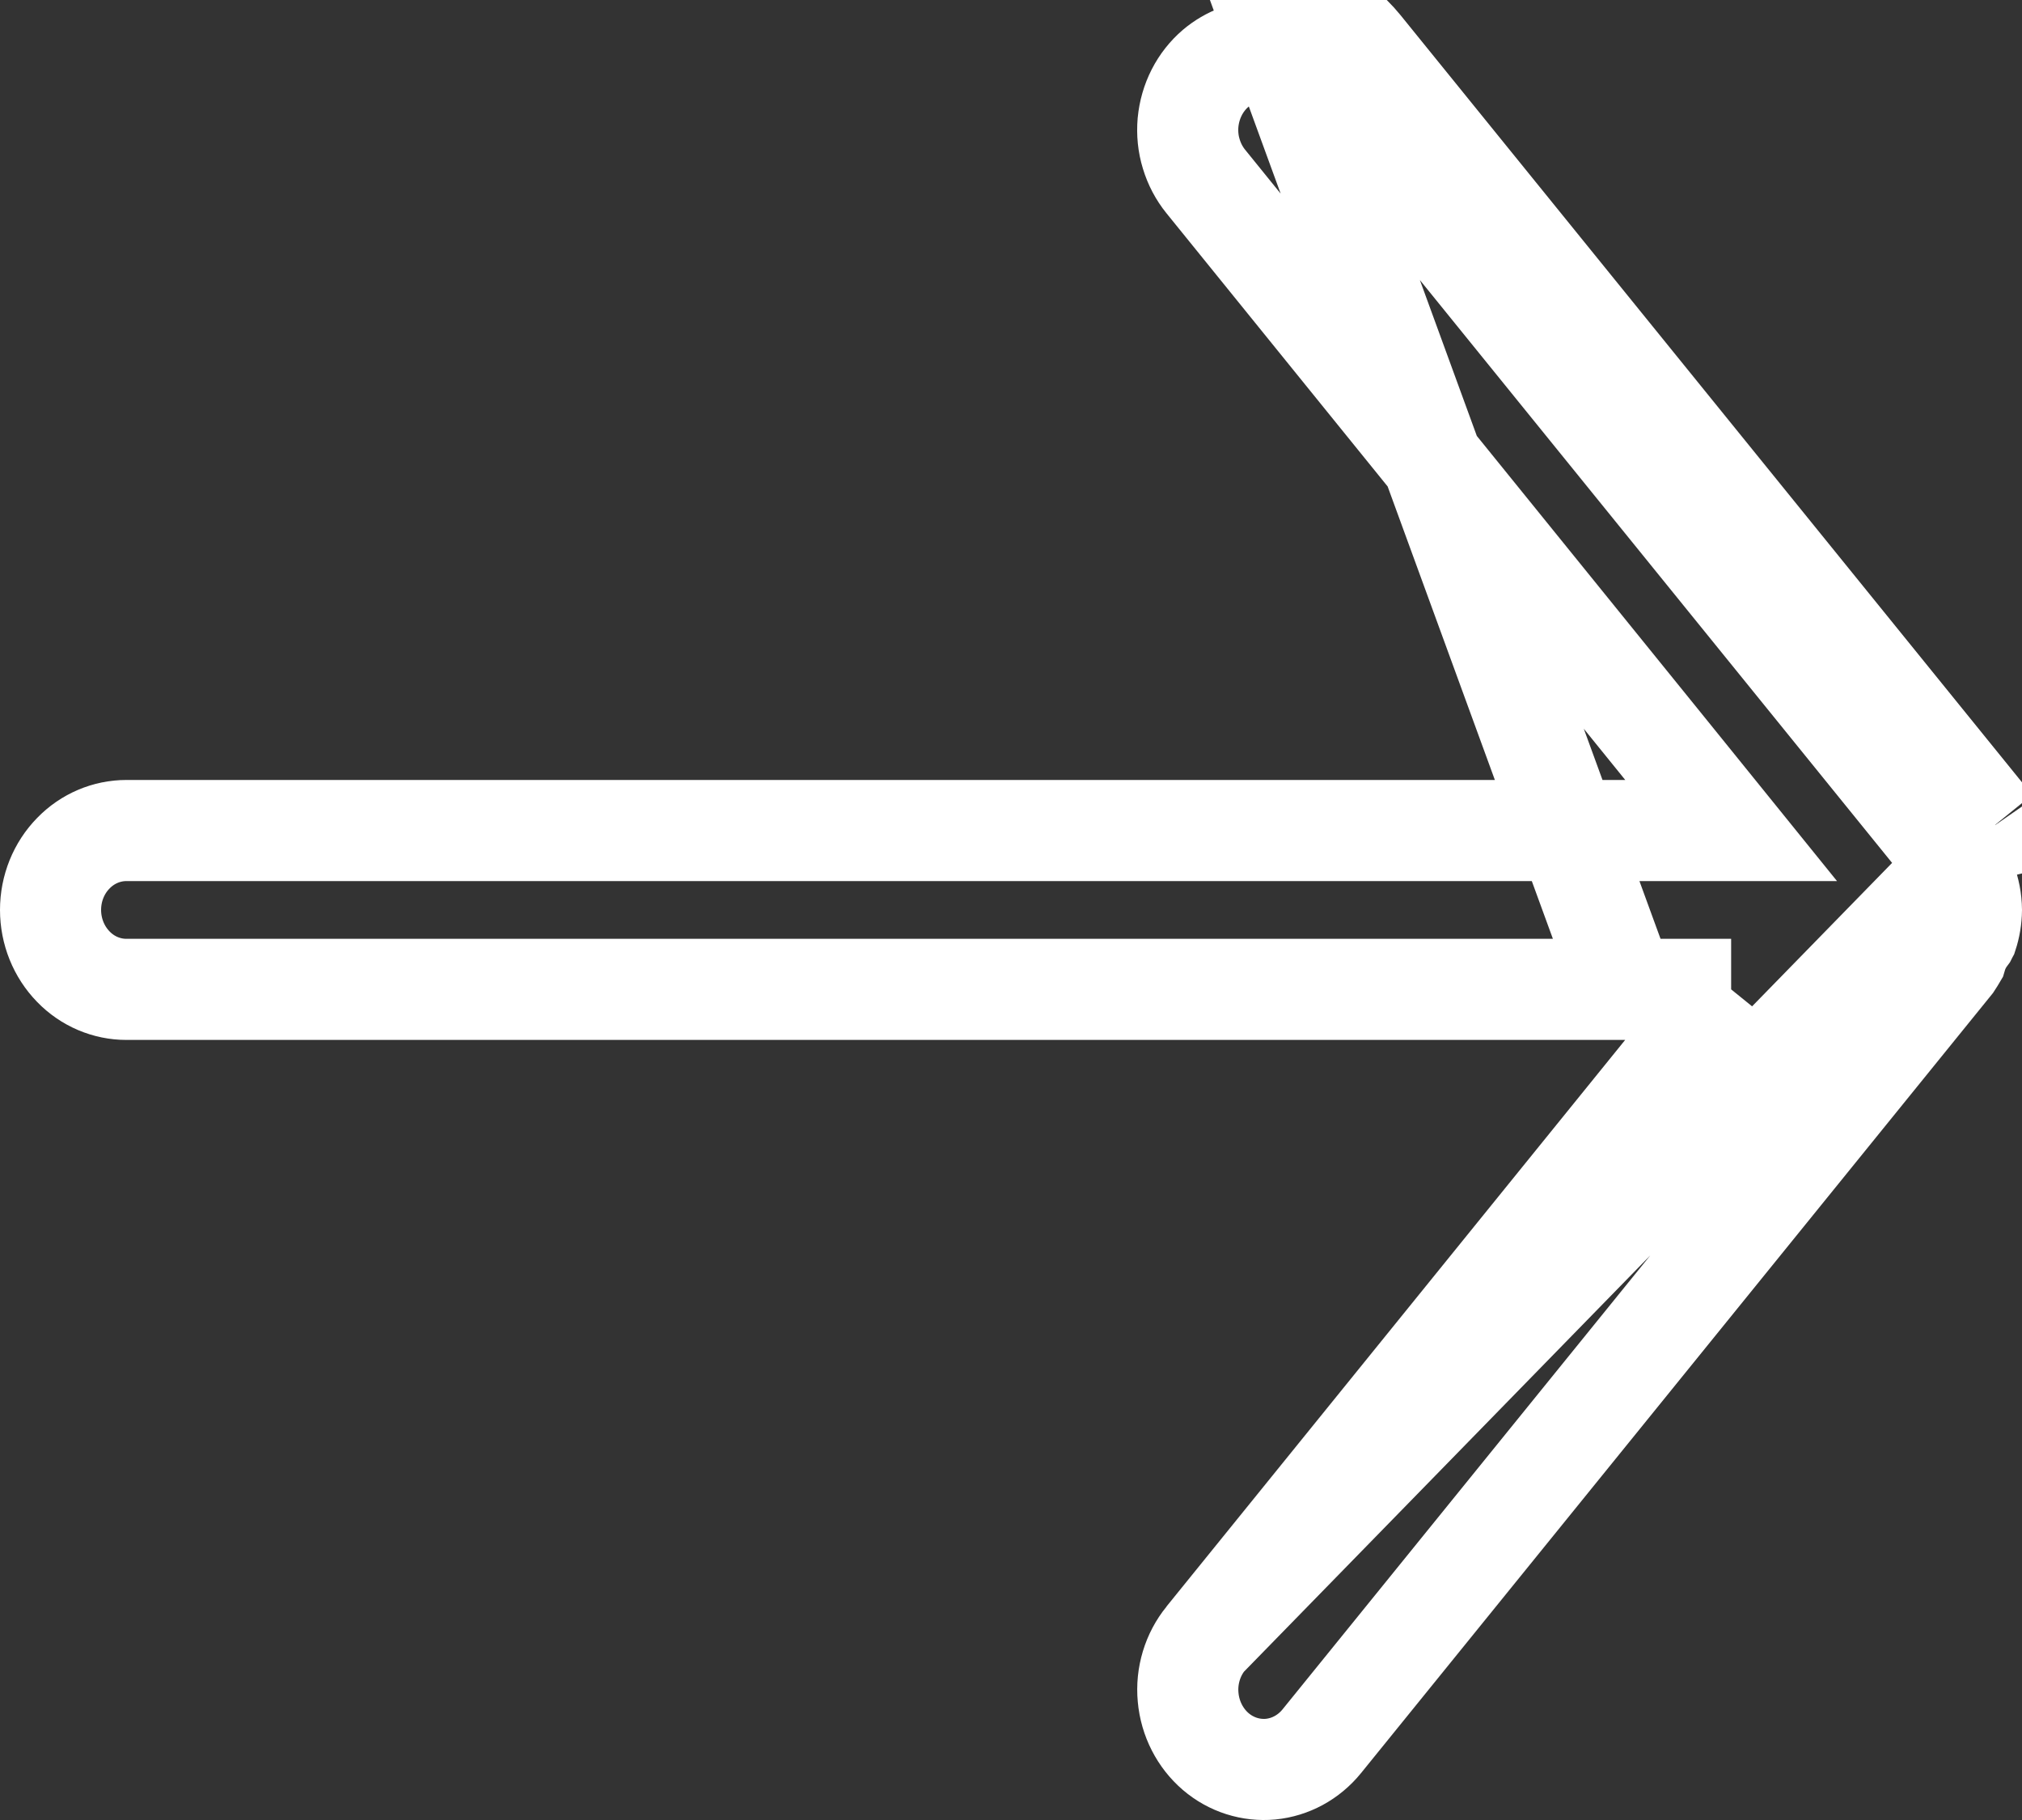 <svg width="20" height="18" viewBox="0 0 20 18" fill="none" xmlns="http://www.w3.org/2000/svg">
<rect x="0" y="0" width="20" height="18" fill="#333333" stroke="none"/>
<path d="M17.123 9.785L16.464 10.599L11.926 16.204L17.123 9.785ZM17.123 9.785H16.075M17.123 9.785H16.075M16.075 9.785H1.25C1.056 9.785 0.866 9.706 0.725 9.56C0.582 9.413 0.5 9.212 0.5 8.999C0.5 8.786 0.582 8.585 0.725 8.439C0.866 8.293 1.056 8.214 1.25 8.214H16.075H17.123L16.464 7.399L11.926 1.794L11.926 1.794C11.862 1.715 11.813 1.622 11.783 1.522C11.752 1.422 11.742 1.317 11.751 1.212C11.761 1.107 11.79 1.006 11.837 0.914C11.884 0.822 11.948 0.741 12.024 0.676C12.16 0.561 12.328 0.5 12.499 0.5L12.501 0.5C12.609 0.5 12.716 0.524 12.815 0.572C12.914 0.619 13.002 0.689 13.074 0.777L13.074 0.778L19.31 8.474M16.075 9.785L12.5 2.45595e-06C12.684 -0 12.865 0.041 13.031 0.121C13.198 0.201 13.345 0.318 13.463 0.463L19.712 8.176M19.712 8.176L19.3 8.459C19.303 8.464 19.307 8.469 19.31 8.474M19.712 8.176C19.755 8.238 19.792 8.302 19.825 8.369M19.712 8.176L19.825 8.369M19.31 8.474C19.332 8.507 19.352 8.542 19.371 8.578M19.31 8.474L19.371 8.578M19.371 8.578C19.393 8.63 19.419 8.67 19.437 8.696C19.438 8.698 19.439 8.699 19.44 8.701L19.446 8.716C19.48 8.806 19.499 8.902 19.5 8.999C19.499 9.084 19.485 9.167 19.459 9.246C19.458 9.248 19.456 9.249 19.455 9.251L19.454 9.253C19.434 9.28 19.381 9.352 19.35 9.459C19.337 9.481 19.324 9.503 19.31 9.524L13.074 17.221L13.074 17.221C12.944 17.381 12.762 17.478 12.568 17.497C12.374 17.515 12.178 17.454 12.025 17.323C11.871 17.191 11.771 16.998 11.752 16.786C11.742 16.681 11.753 16.576 11.783 16.476C11.813 16.376 11.862 16.284 11.926 16.205L19.371 8.578ZM19.825 8.369C19.835 8.396 19.852 8.418 19.868 8.439C19.891 8.469 19.913 8.498 19.913 8.536L19.825 8.369Z" stroke="white"/>
</svg>
